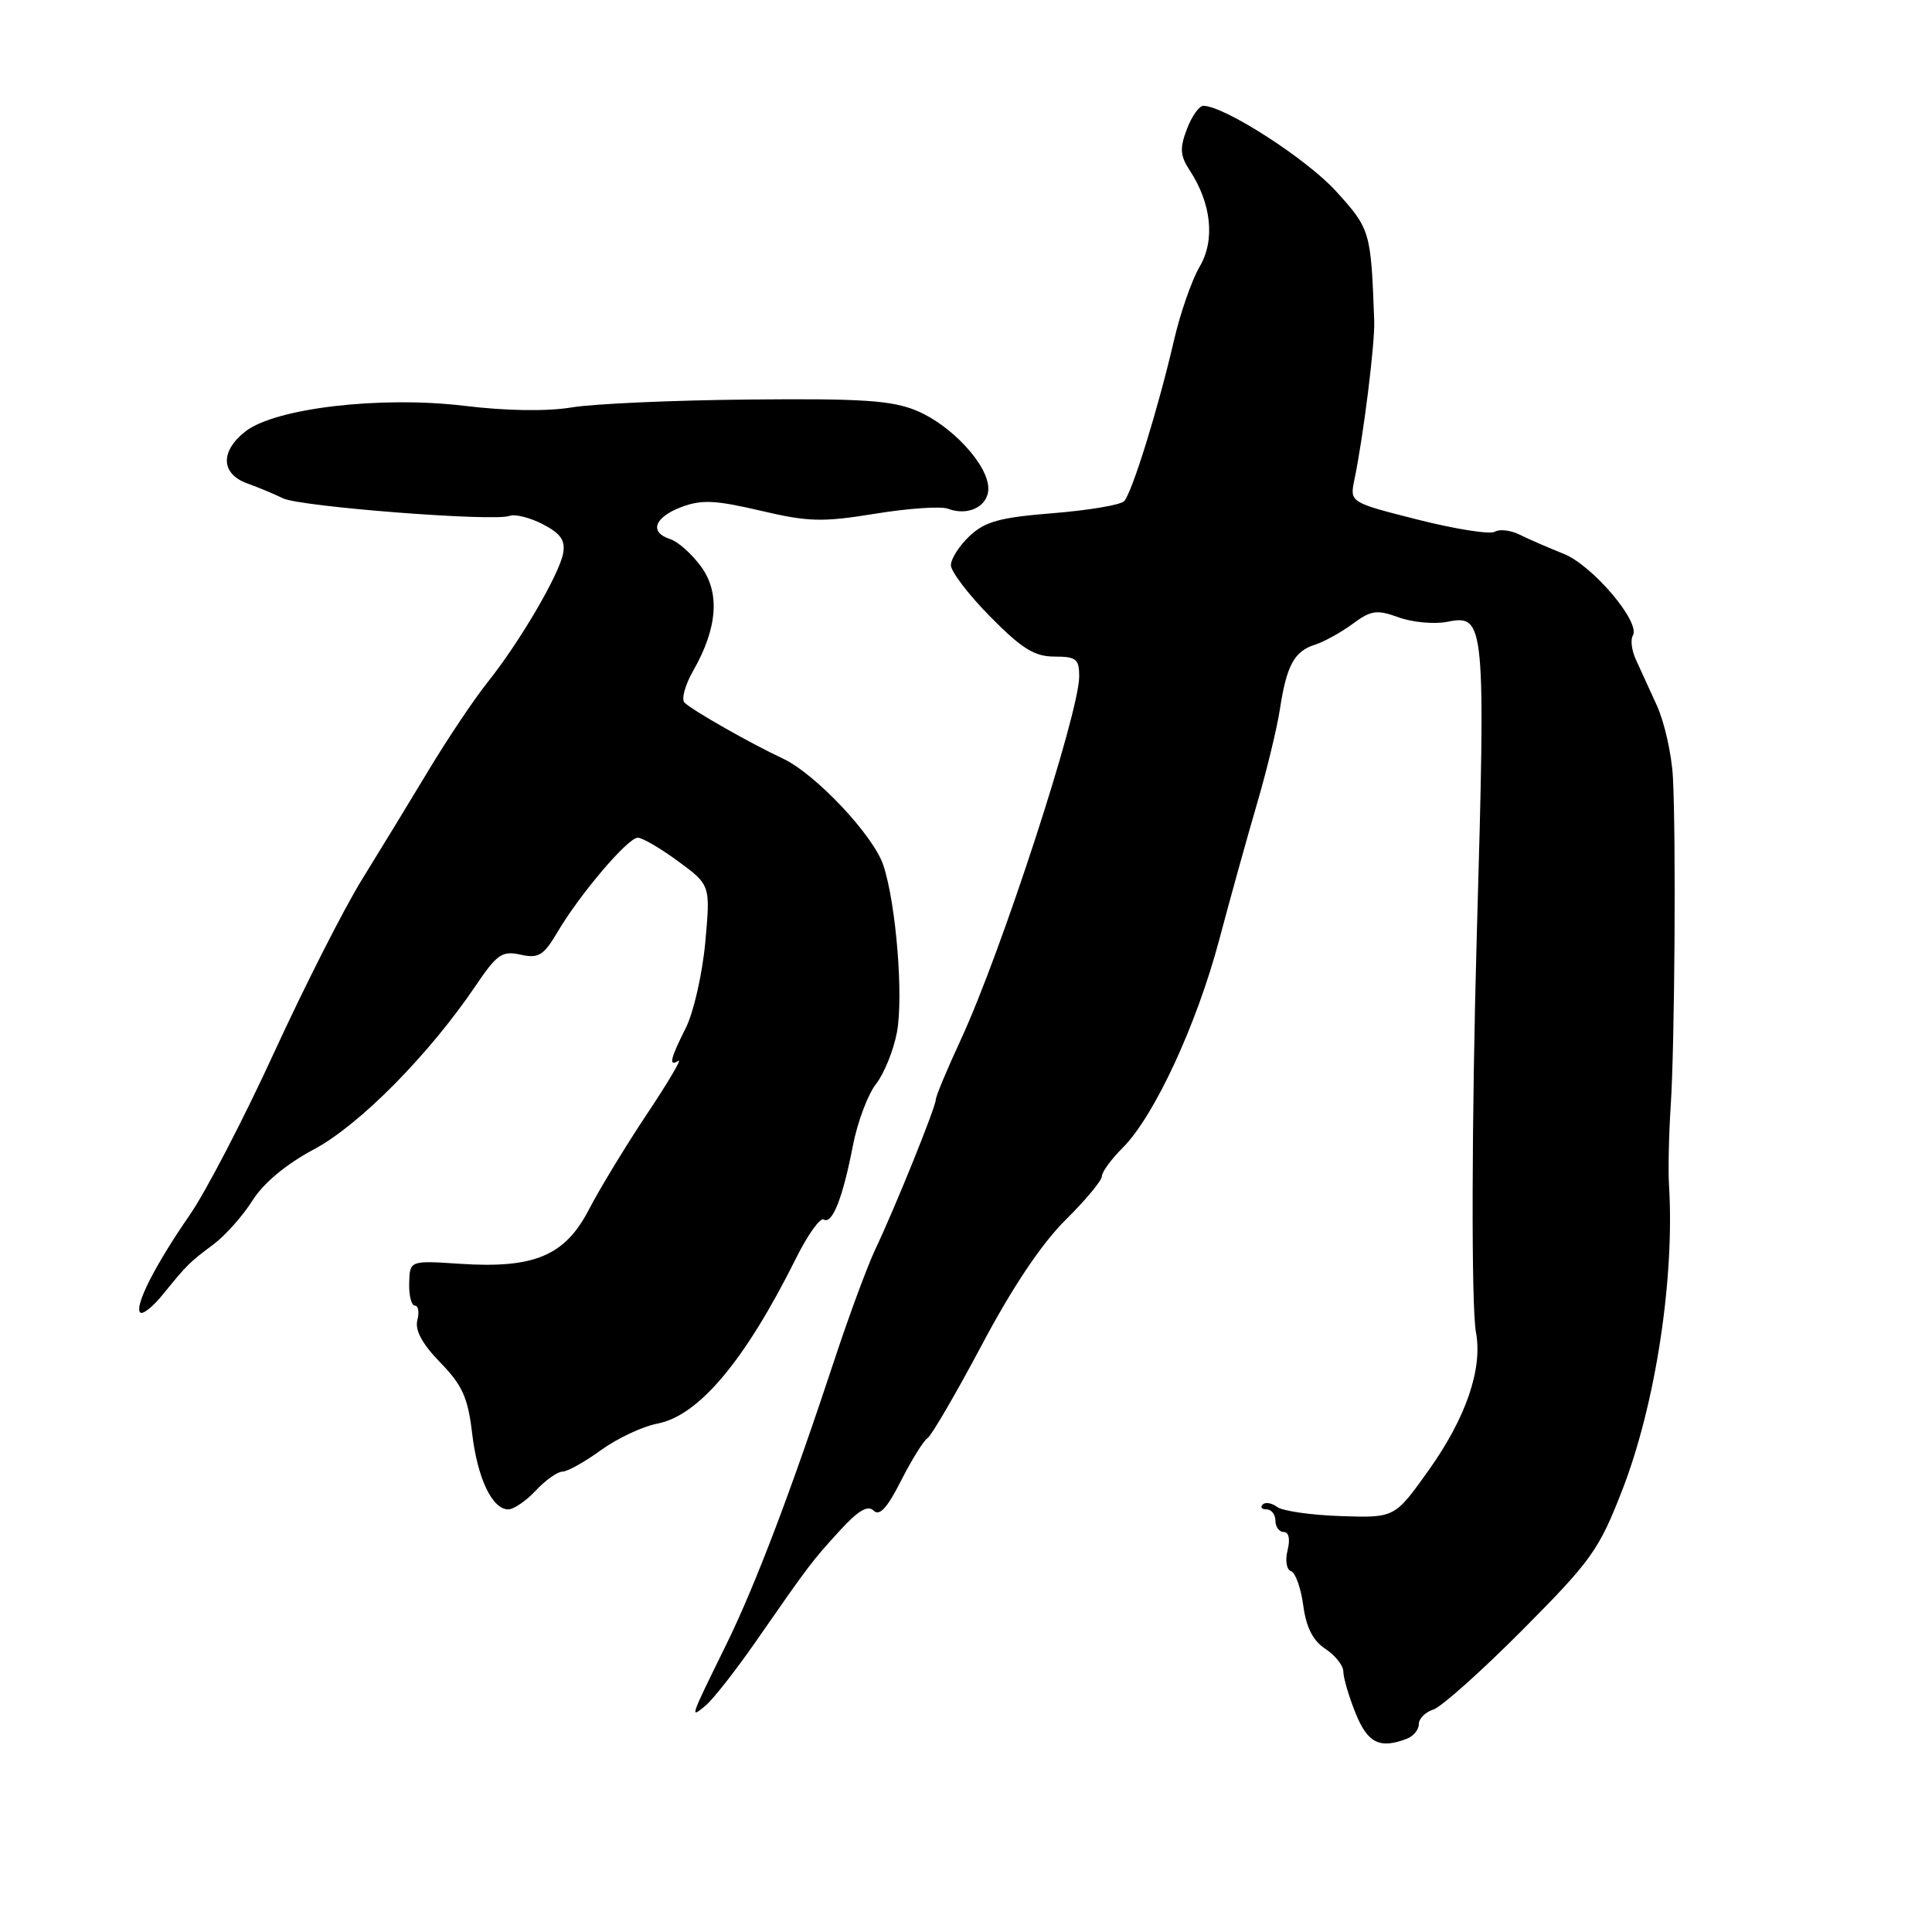 <?xml version="1.0" encoding="UTF-8" standalone="no"?>
<!DOCTYPE svg PUBLIC "-//W3C//DTD SVG 1.1//EN" "http://www.w3.org/Graphics/SVG/1.1/DTD/svg11.dtd" >
<svg xmlns="http://www.w3.org/2000/svg" xmlns:xlink="http://www.w3.org/1999/xlink" version="1.1" viewBox="0 0 256 256">
 <g >
 <path fill="currentColor"
d=" M 186.42 230.39 C 187.29 230.06 188.00 229.19 188.00 228.46 C 188.00 227.73 188.87 226.86 189.93 226.52 C 190.98 226.19 196.30 221.44 201.74 215.97 C 210.86 206.80 211.88 205.36 214.94 197.49 C 219.36 186.14 221.92 169.41 221.15 157.00 C 221.03 155.07 221.13 150.35 221.38 146.50 C 221.91 138.35 222.09 111.00 221.67 103.00 C 221.51 99.97 220.55 95.70 219.55 93.50 C 218.54 91.30 217.28 88.53 216.74 87.35 C 216.20 86.16 216.03 84.75 216.36 84.22 C 217.44 82.48 211.03 74.91 207.19 73.38 C 205.16 72.57 202.53 71.43 201.35 70.84 C 200.16 70.25 198.68 70.08 198.07 70.46 C 197.45 70.84 192.87 70.12 187.89 68.86 C 178.84 66.57 178.84 66.57 179.47 63.54 C 180.66 57.81 182.20 45.50 182.09 42.50 C 181.66 30.63 181.58 30.36 177.04 25.35 C 173.16 21.07 162.31 14.08 159.47 14.02 C 158.90 14.01 157.91 15.40 157.27 17.11 C 156.30 19.65 156.37 20.64 157.65 22.58 C 160.53 26.99 161.03 31.84 158.95 35.35 C 157.92 37.10 156.39 41.50 155.55 45.13 C 153.46 54.16 150.00 65.31 148.95 66.41 C 148.47 66.91 144.23 67.62 139.53 68.00 C 132.50 68.56 130.53 69.10 128.49 71.01 C 127.12 72.30 126.00 74.04 126.00 74.89 C 126.00 75.74 128.35 78.81 131.22 81.72 C 135.41 85.96 137.08 87.00 139.72 87.00 C 142.59 87.00 143.00 87.32 143.00 89.62 C 143.00 94.48 132.66 126.22 127.34 137.70 C 125.50 141.67 124.00 145.27 124.00 145.70 C 123.99 146.69 118.59 160.06 116.00 165.50 C 114.96 167.70 112.54 174.22 110.63 180.00 C 104.82 197.60 100.06 210.13 96.19 218.00 C 91.36 227.83 91.39 227.74 93.48 226.01 C 94.47 225.19 97.48 221.36 100.15 217.51 C 107.22 207.33 107.60 206.83 111.31 202.78 C 113.72 200.14 115.00 199.40 115.77 200.17 C 116.54 200.94 117.57 199.80 119.40 196.19 C 120.81 193.41 122.39 190.88 122.90 190.56 C 123.42 190.24 126.65 184.69 130.08 178.24 C 134.13 170.60 138.00 164.82 141.15 161.69 C 143.82 159.05 146.00 156.43 146.00 155.87 C 146.00 155.31 147.25 153.59 148.79 152.06 C 152.95 147.89 158.57 135.77 161.56 124.50 C 163.02 119.00 165.27 110.90 166.56 106.50 C 167.85 102.10 169.21 96.47 169.59 94.00 C 170.48 88.17 171.49 86.30 174.23 85.43 C 175.46 85.04 177.71 83.79 179.24 82.66 C 181.68 80.86 182.43 80.75 185.35 81.81 C 187.18 82.47 190.08 82.73 191.79 82.39 C 196.78 81.39 196.87 82.38 195.68 124.00 C 195.00 148.08 194.94 173.18 195.57 176.52 C 196.48 181.37 194.26 187.86 189.31 194.81 C 184.81 201.13 184.81 201.13 177.65 200.89 C 173.72 200.76 169.93 200.21 169.23 199.68 C 168.53 199.15 167.66 199.00 167.31 199.36 C 166.96 199.71 167.19 200.00 167.83 200.00 C 168.47 200.00 169.00 200.68 169.00 201.50 C 169.00 202.32 169.50 203.00 170.11 203.00 C 170.78 203.00 170.98 203.95 170.61 205.42 C 170.27 206.77 170.47 207.99 171.07 208.19 C 171.65 208.38 172.38 210.43 172.69 212.74 C 173.08 215.66 173.98 217.41 175.63 218.49 C 176.93 219.35 178.00 220.70 178.00 221.50 C 178.00 222.30 178.72 224.77 179.61 226.98 C 181.21 230.97 182.81 231.78 186.42 230.39 Z  M 71.00 197.50 C 72.29 196.12 73.88 195.00 74.52 195.00 C 75.17 195.00 77.47 193.72 79.63 192.15 C 81.79 190.59 85.15 189.01 87.09 188.64 C 92.57 187.61 98.71 180.31 105.45 166.78 C 107.01 163.64 108.68 161.30 109.14 161.59 C 110.27 162.29 111.67 158.76 113.01 151.81 C 113.62 148.68 115.00 145.00 116.08 143.63 C 117.15 142.26 118.40 139.18 118.85 136.78 C 119.73 132.04 118.74 119.76 117.05 114.66 C 115.75 110.70 108.03 102.51 103.71 100.50 C 99.45 98.51 91.71 94.11 90.70 93.10 C 90.26 92.66 90.77 90.77 91.84 88.90 C 95.09 83.20 95.44 78.51 92.86 75.03 C 91.64 73.37 89.82 71.76 88.82 71.44 C 86.00 70.55 86.67 68.57 90.25 67.20 C 92.94 66.18 94.74 66.26 100.74 67.66 C 107.11 69.16 108.95 69.21 115.97 68.07 C 120.36 67.35 124.70 67.06 125.62 67.41 C 128.31 68.44 131.00 67.07 130.96 64.68 C 130.90 61.56 126.08 56.35 121.46 54.42 C 118.20 53.06 114.26 52.79 99.28 52.94 C 89.25 53.03 78.68 53.50 75.78 53.98 C 72.50 54.53 67.09 54.45 61.50 53.77 C 50.41 52.44 36.44 54.08 32.50 57.18 C 29.16 59.81 29.26 62.78 32.75 64.05 C 34.26 64.59 36.40 65.49 37.50 66.03 C 39.75 67.14 65.48 69.14 67.51 68.36 C 68.23 68.08 70.22 68.58 71.92 69.46 C 74.28 70.68 74.93 71.60 74.62 73.31 C 74.11 76.12 68.86 85.08 64.59 90.43 C 62.80 92.67 59.31 97.88 56.83 102.00 C 54.35 106.12 50.37 112.65 47.99 116.50 C 45.60 120.35 40.36 130.68 36.33 139.45 C 32.31 148.22 27.28 157.89 25.17 160.95 C 20.58 167.57 17.77 173.10 18.58 173.91 C 18.90 174.24 20.27 173.15 21.60 171.50 C 24.84 167.51 25.06 167.30 28.32 164.86 C 29.86 163.70 32.18 161.10 33.45 159.08 C 34.92 156.75 37.92 154.25 41.64 152.27 C 47.67 149.04 56.89 139.70 63.05 130.58 C 65.85 126.43 66.54 125.96 68.98 126.50 C 71.37 127.02 72.03 126.62 73.88 123.49 C 76.84 118.47 83.20 111.00 84.51 111.00 C 85.11 111.00 87.53 112.41 89.88 114.14 C 94.14 117.28 94.14 117.28 93.45 124.89 C 93.06 129.08 91.90 134.17 90.87 136.21 C 88.80 140.32 88.56 141.39 89.90 140.56 C 90.39 140.26 88.50 143.46 85.69 147.67 C 82.88 151.89 79.44 157.56 78.04 160.26 C 74.87 166.39 70.80 168.11 60.96 167.46 C 54.30 167.02 54.30 167.02 54.22 170.01 C 54.17 171.65 54.51 173.00 54.97 173.00 C 55.43 173.00 55.58 173.87 55.30 174.94 C 54.96 176.26 55.94 178.07 58.34 180.54 C 61.25 183.53 62.00 185.19 62.55 189.84 C 63.25 195.86 65.21 200.00 67.35 200.00 C 68.07 200.00 69.71 198.88 71.00 197.50 Z "/>
</g>
</svg>